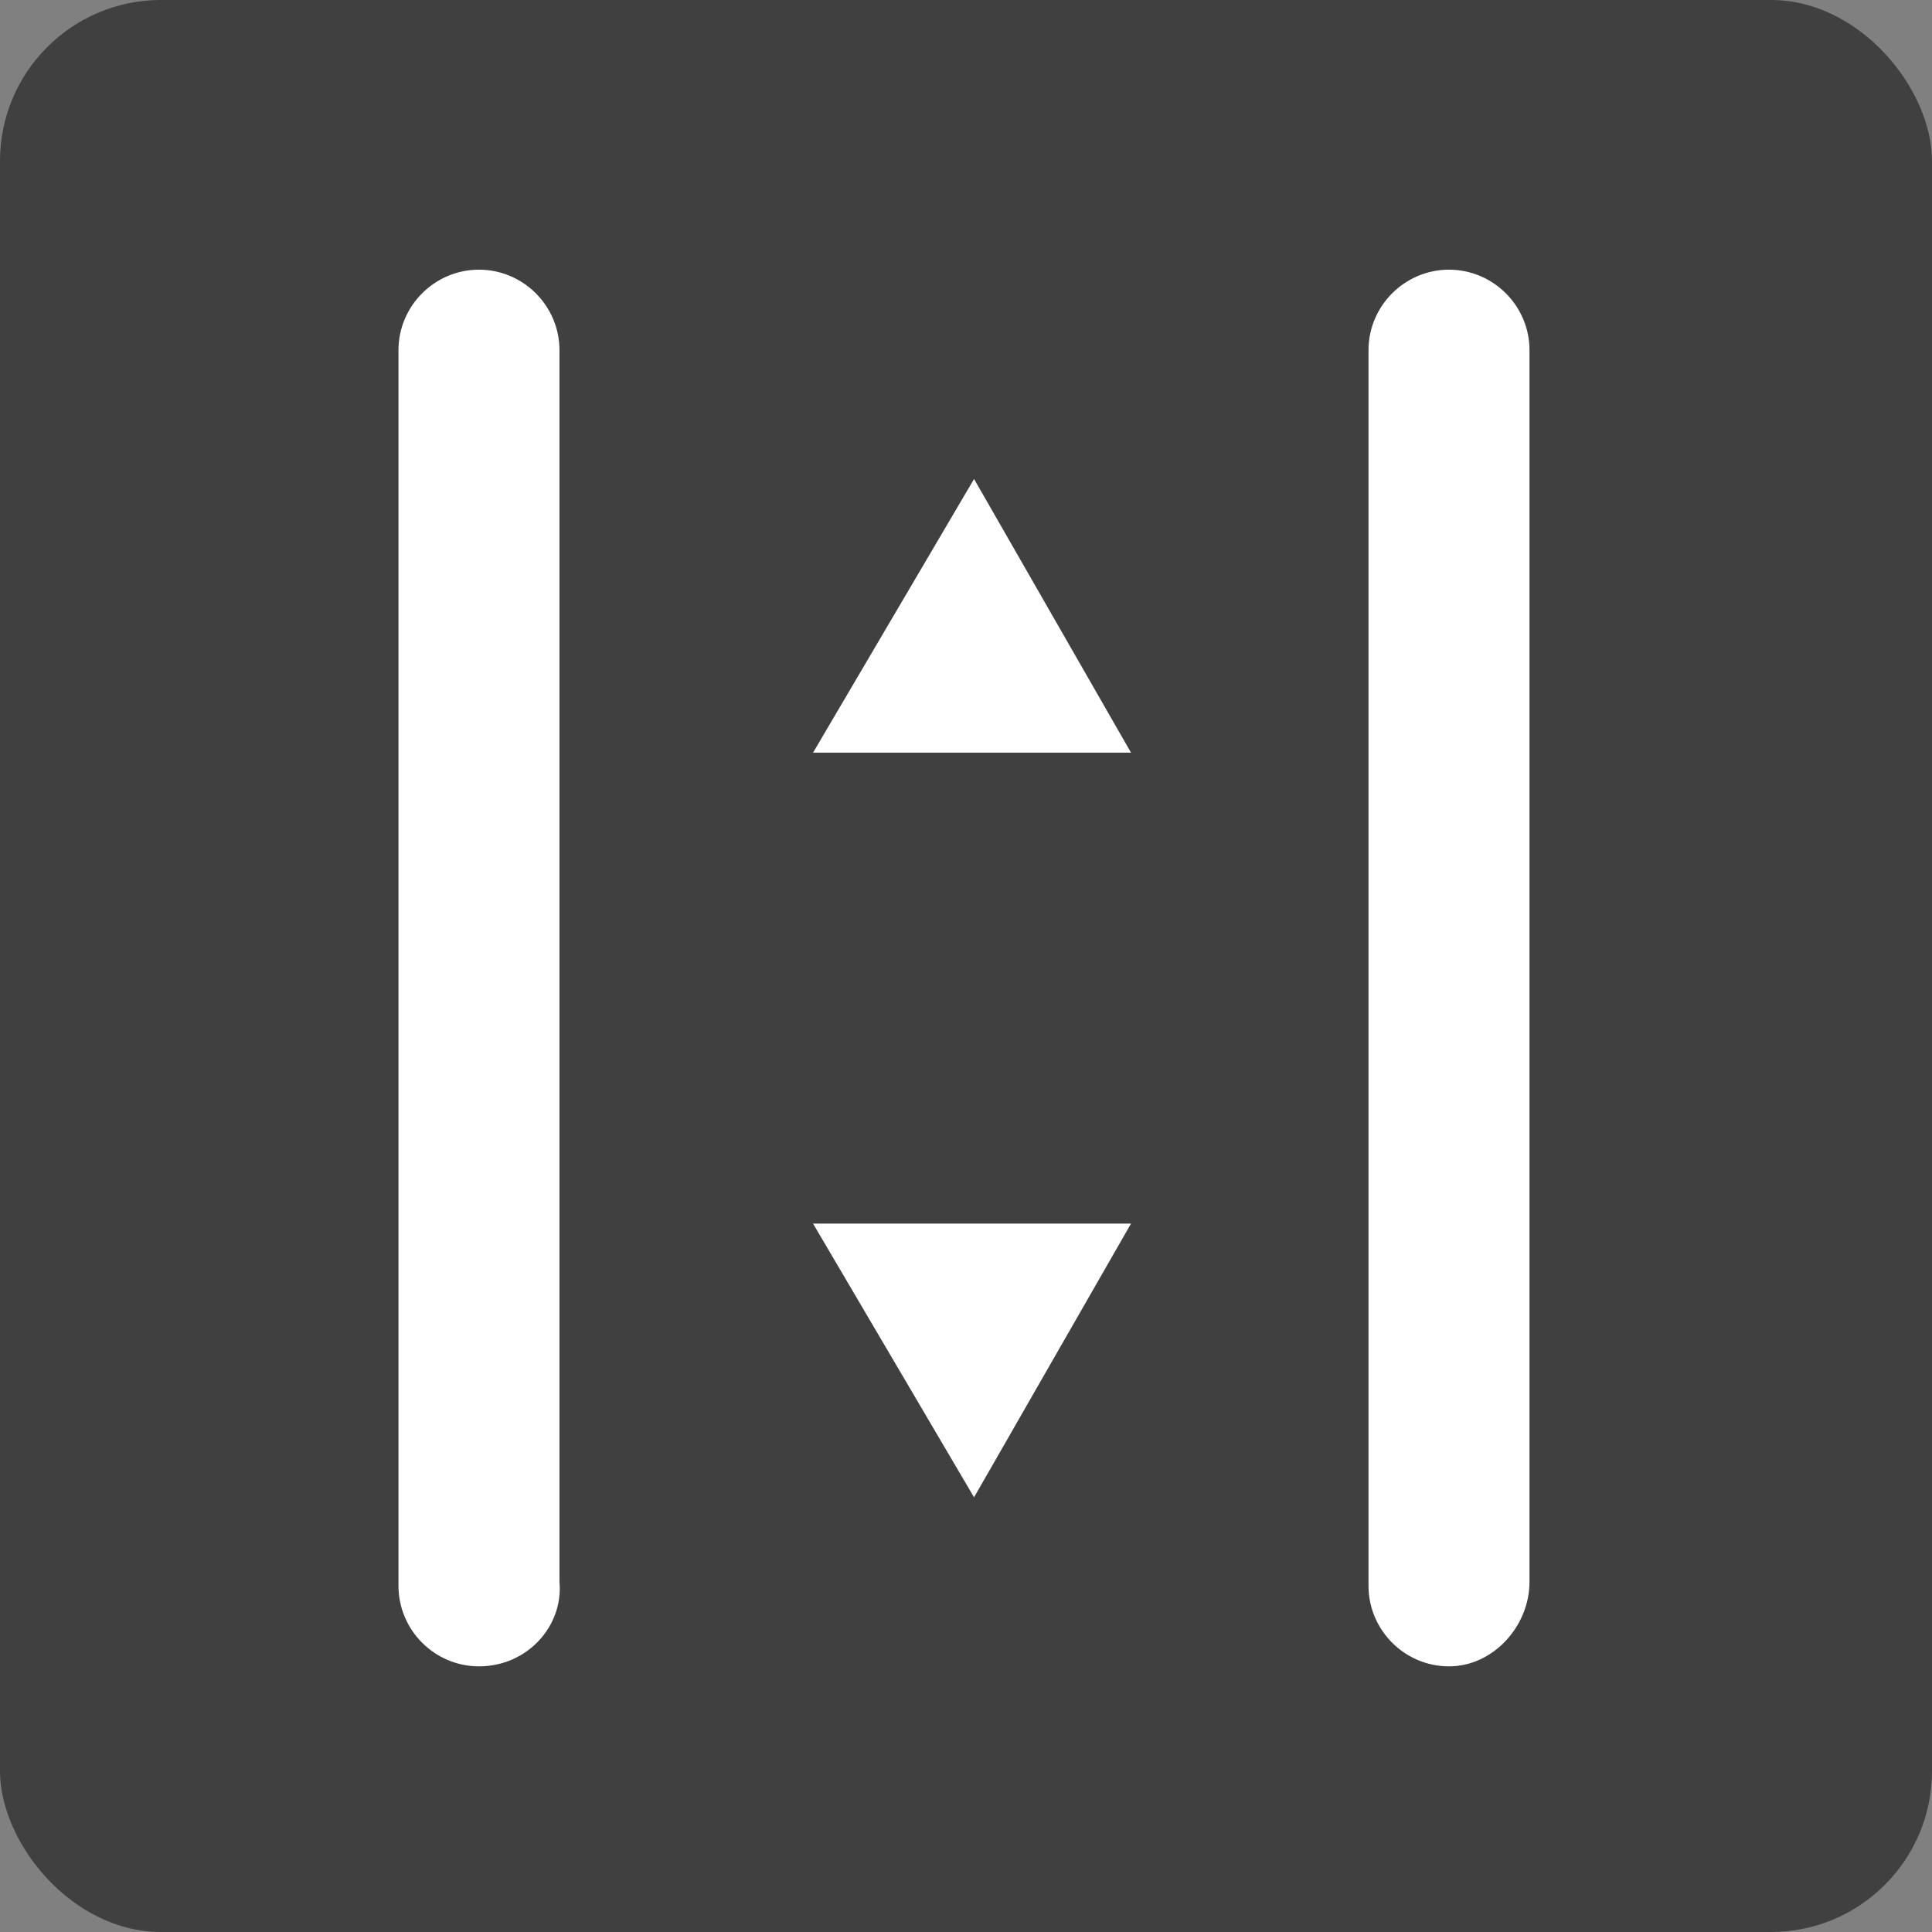 <svg width="24" height="24" viewBox="0 0 24 24" fill="none" xmlns="http://www.w3.org/2000/svg">
<rect x="0" y="0" width="24" height="24" fill="#808080" stroke="none"/>
<g clip-path="url(#clip0_335_5690)">
<g clip-path="url(#clip1_335_5690)">
<path d="M0 0L0 24H24V0H0Z" fill="#404041"/>
<path d="M14.05 15.2L12.1 18.6L10.1 15.2" fill="white"/>
<path d="M10.1 9.35L12.1 5.95L14.05 9.35" fill="white"/>
<path d="M18 20.7C17.45 20.7 17 20.25 17 19.7V4.35C17 3.8 17.45 3.35 18 3.35C18.55 3.35 19 3.8 19 4.35V19.65C19 20.2 18.55 20.7 18 20.7Z" fill="white"/>
<path d="M5.95 20.7C5.4 20.7 4.95 20.25 4.95 19.7V4.35C4.95 3.8 5.4 3.35 5.95 3.35C6.5 3.35 6.95 3.8 6.95 4.35V19.65C7 20.2 6.55 20.7 5.95 20.7Z" fill="white"/>
</g>
</g>
<defs>
<clipPath id="clip0_335_5690">
<rect width="24" height="24" rx="2" fill="white"/>
</clipPath>
<clipPath id="clip1_335_5690">
<rect width="24" height="24" fill="white"/>
</clipPath>
</defs>
</svg>
